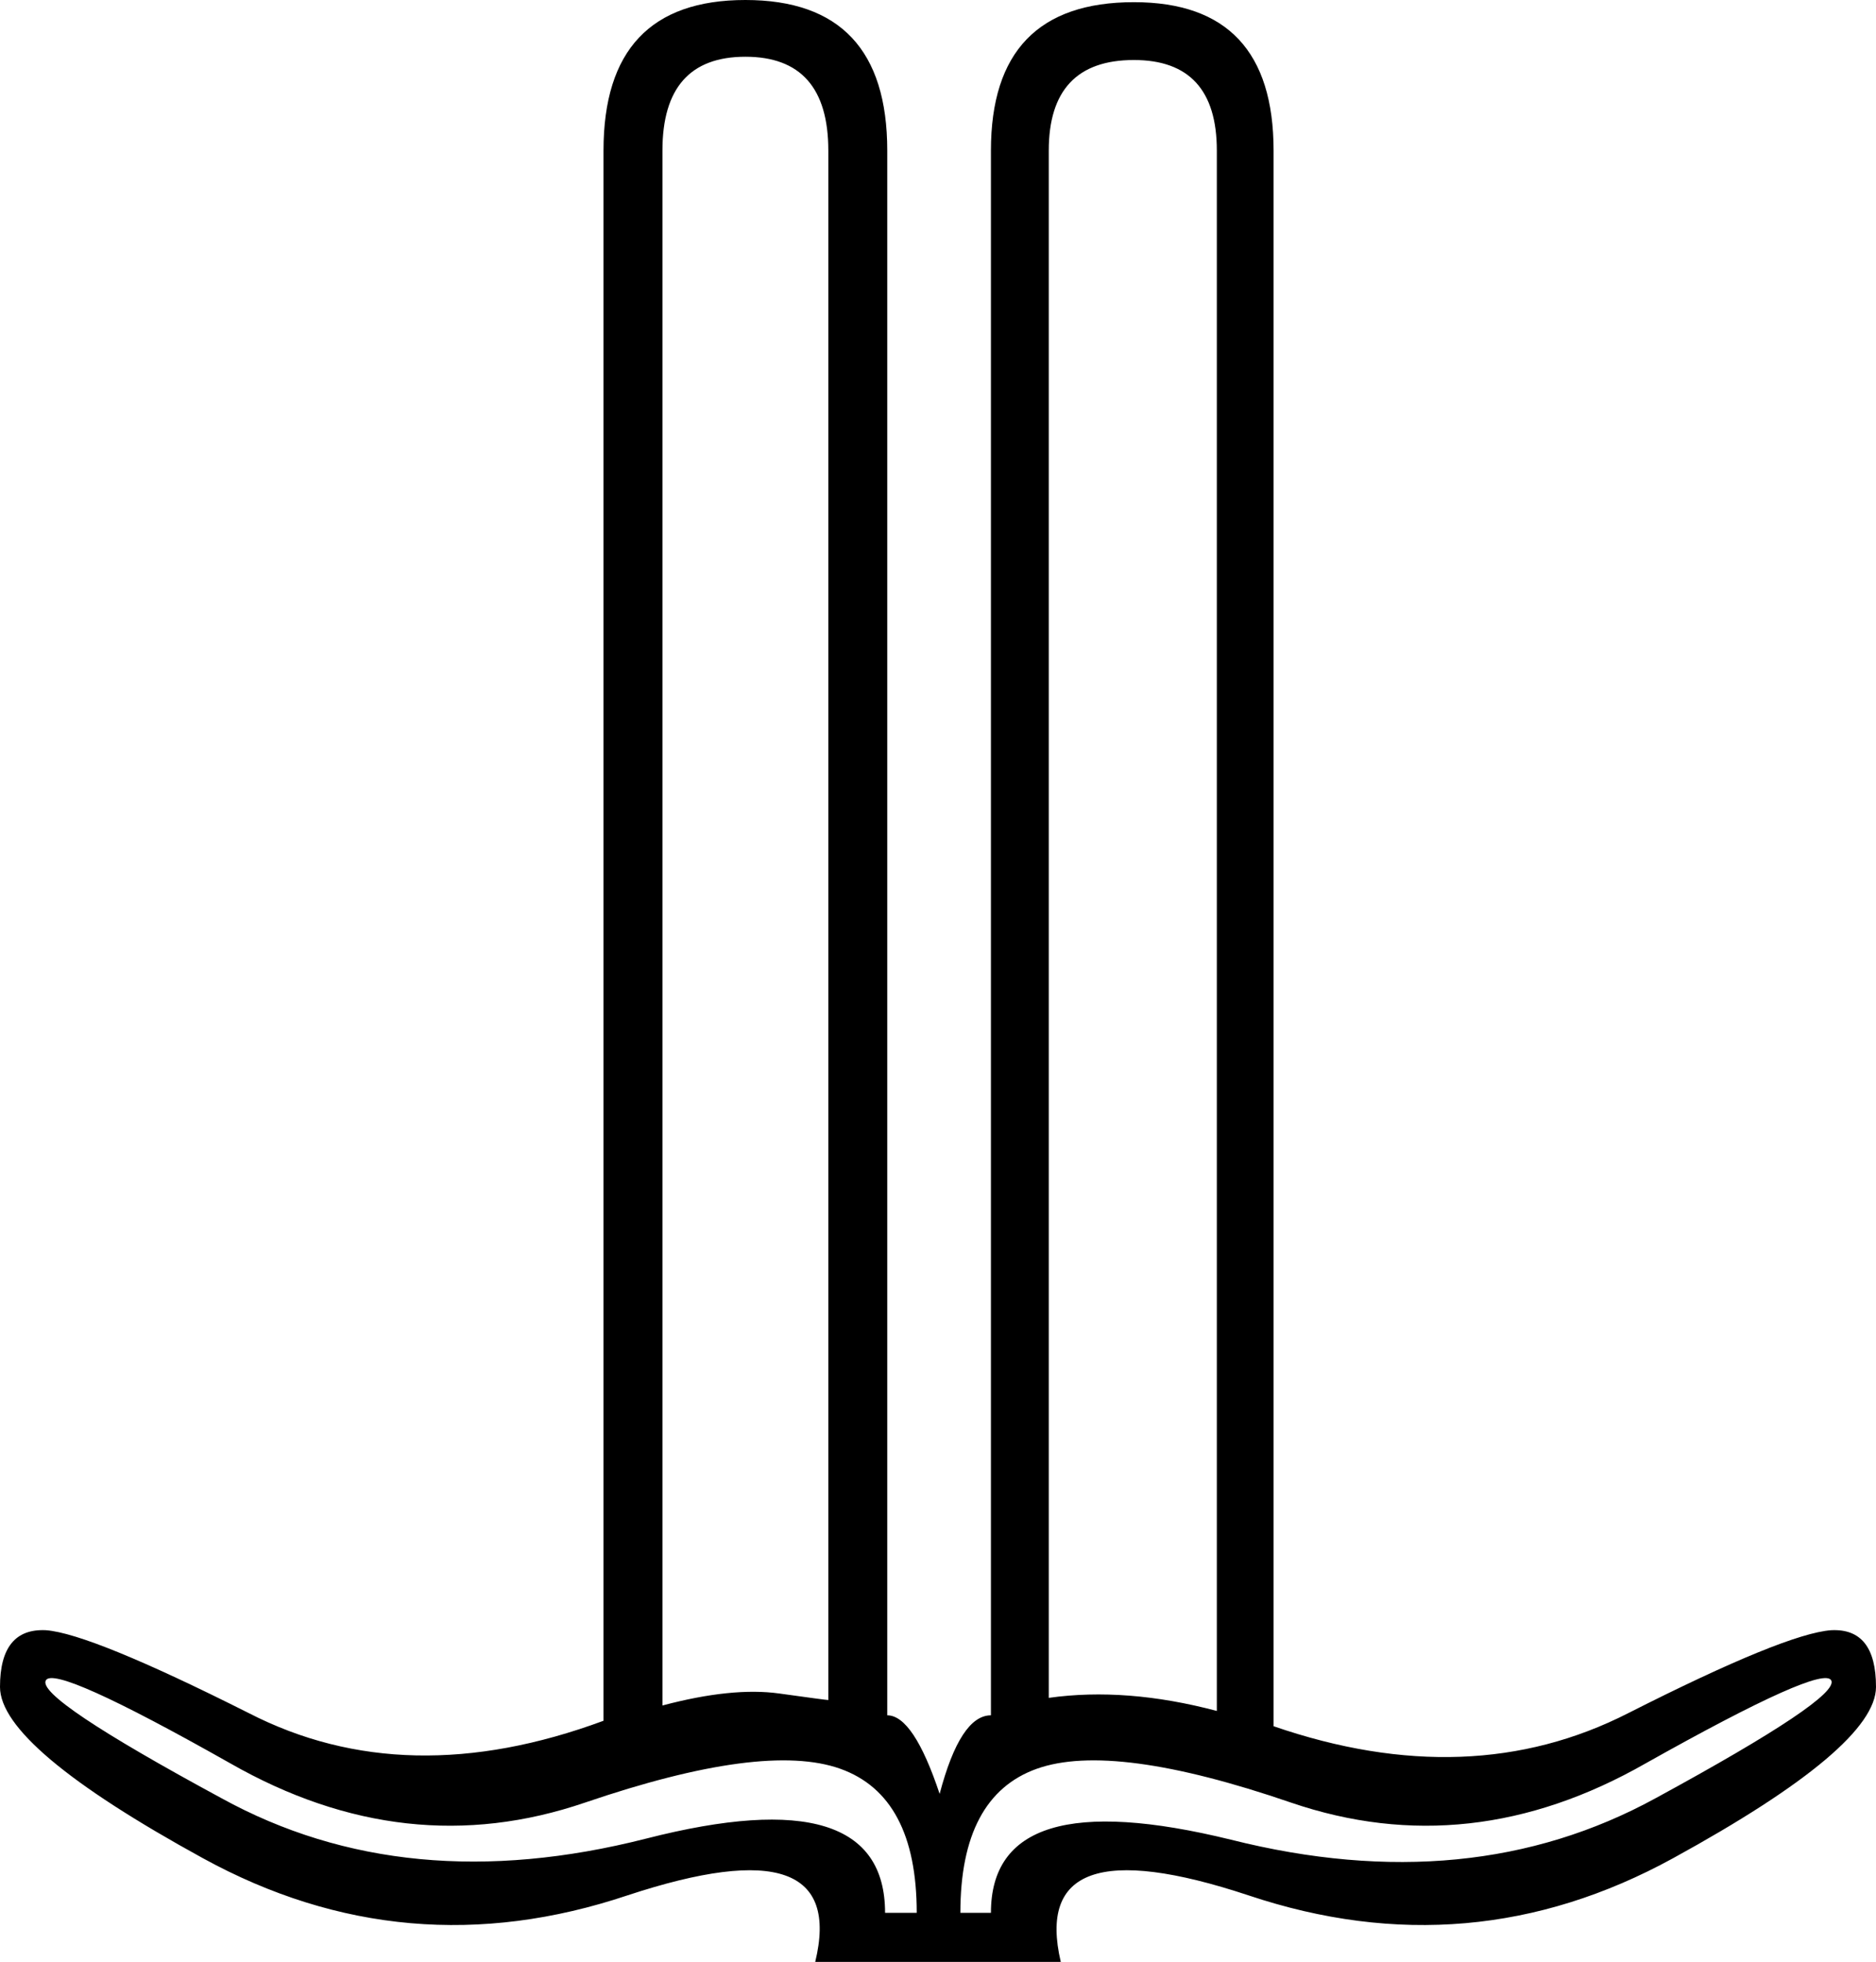 <?xml version='1.0' encoding ='UTF-8' standalone='yes'?>
<svg width='17.19' height='17.98' xmlns='http://www.w3.org/2000/svg' xmlns:xlink='http://www.w3.org/1999/xlink' xmlns:inkscape='http://www.inkscape.org/namespaces/inkscape'>
<path style='fill:#000000; stroke:none' d=' M 8.4 17.53  Q 8.4 16.46 7.7 16.21  Q 7 15.96 5.36 16.52  Q 3.72 17.08 2.11 16.16  Q 0.5 15.25 0.42 15.4  Q 0.33 15.56 2.03 16.48  Q 3.72 17.41 5.92 16.85  Q 8.11 16.29 8.11 17.53  L 8.4 17.53  Z  M 6.07 15.63  Q 6.71 15.46 7.14 15.52  Q 7.57 15.58 7.59 15.58  L 7.59 1.38  Q 7.59 0.52 6.83 0.52  Q 6.07 0.52 6.07 1.38  L 6.07 15.63  Z  M 11.67 15.82  Q 13.47 16.44 14.92 15.7  Q 16.36 14.97 16.78 14.94  Q 17.19 14.92 17.19 15.46  Q 17.19 16.01 15.33 17.03  Q 13.47 18.05 11.44 17.37  Q 9.42 16.7 9.72 17.98  L 7.47 17.98  Q 7.78 16.7 5.75 17.37  Q 3.72 18.05 1.86 17.03  Q 0 16.01 0 15.46  Q 0 14.92 0.42 14.94  Q 0.83 14.97 2.28 15.7  Q 3.72 16.44 5.53 15.77  L 5.53 1.38  Q 5.53 0 6.83 0  Q 8.13 0 8.13 1.38  L 8.13 15.72  Q 8.37 15.72 8.61 16.44  Q 8.8 15.72 9.08 15.72  L 9.08 1.38  Q 9.08 0.02 10.39 0.02  Q 11.67 0.02 11.67 1.38  L 11.67 15.82  Z  M 9.61 15.56  Q 10.32 15.46 11.15 15.68  L 11.15 1.38  Q 11.15 0.55 10.39 0.55  Q 9.61 0.55 9.61 1.38  L 9.61 15.56  Z  M 9.08 17.53  Q 9.08 16.32 11.28 16.86  Q 13.47 17.41 15.17 16.48  Q 16.86 15.56 16.78 15.4  Q 16.7 15.25 15.08 16.16  Q 13.47 17.08 11.83 16.52  Q 10.2 15.96 9.5 16.21  Q 8.8 16.46 8.8 17.53  L 9.08 17.53  Z '/></svg>
